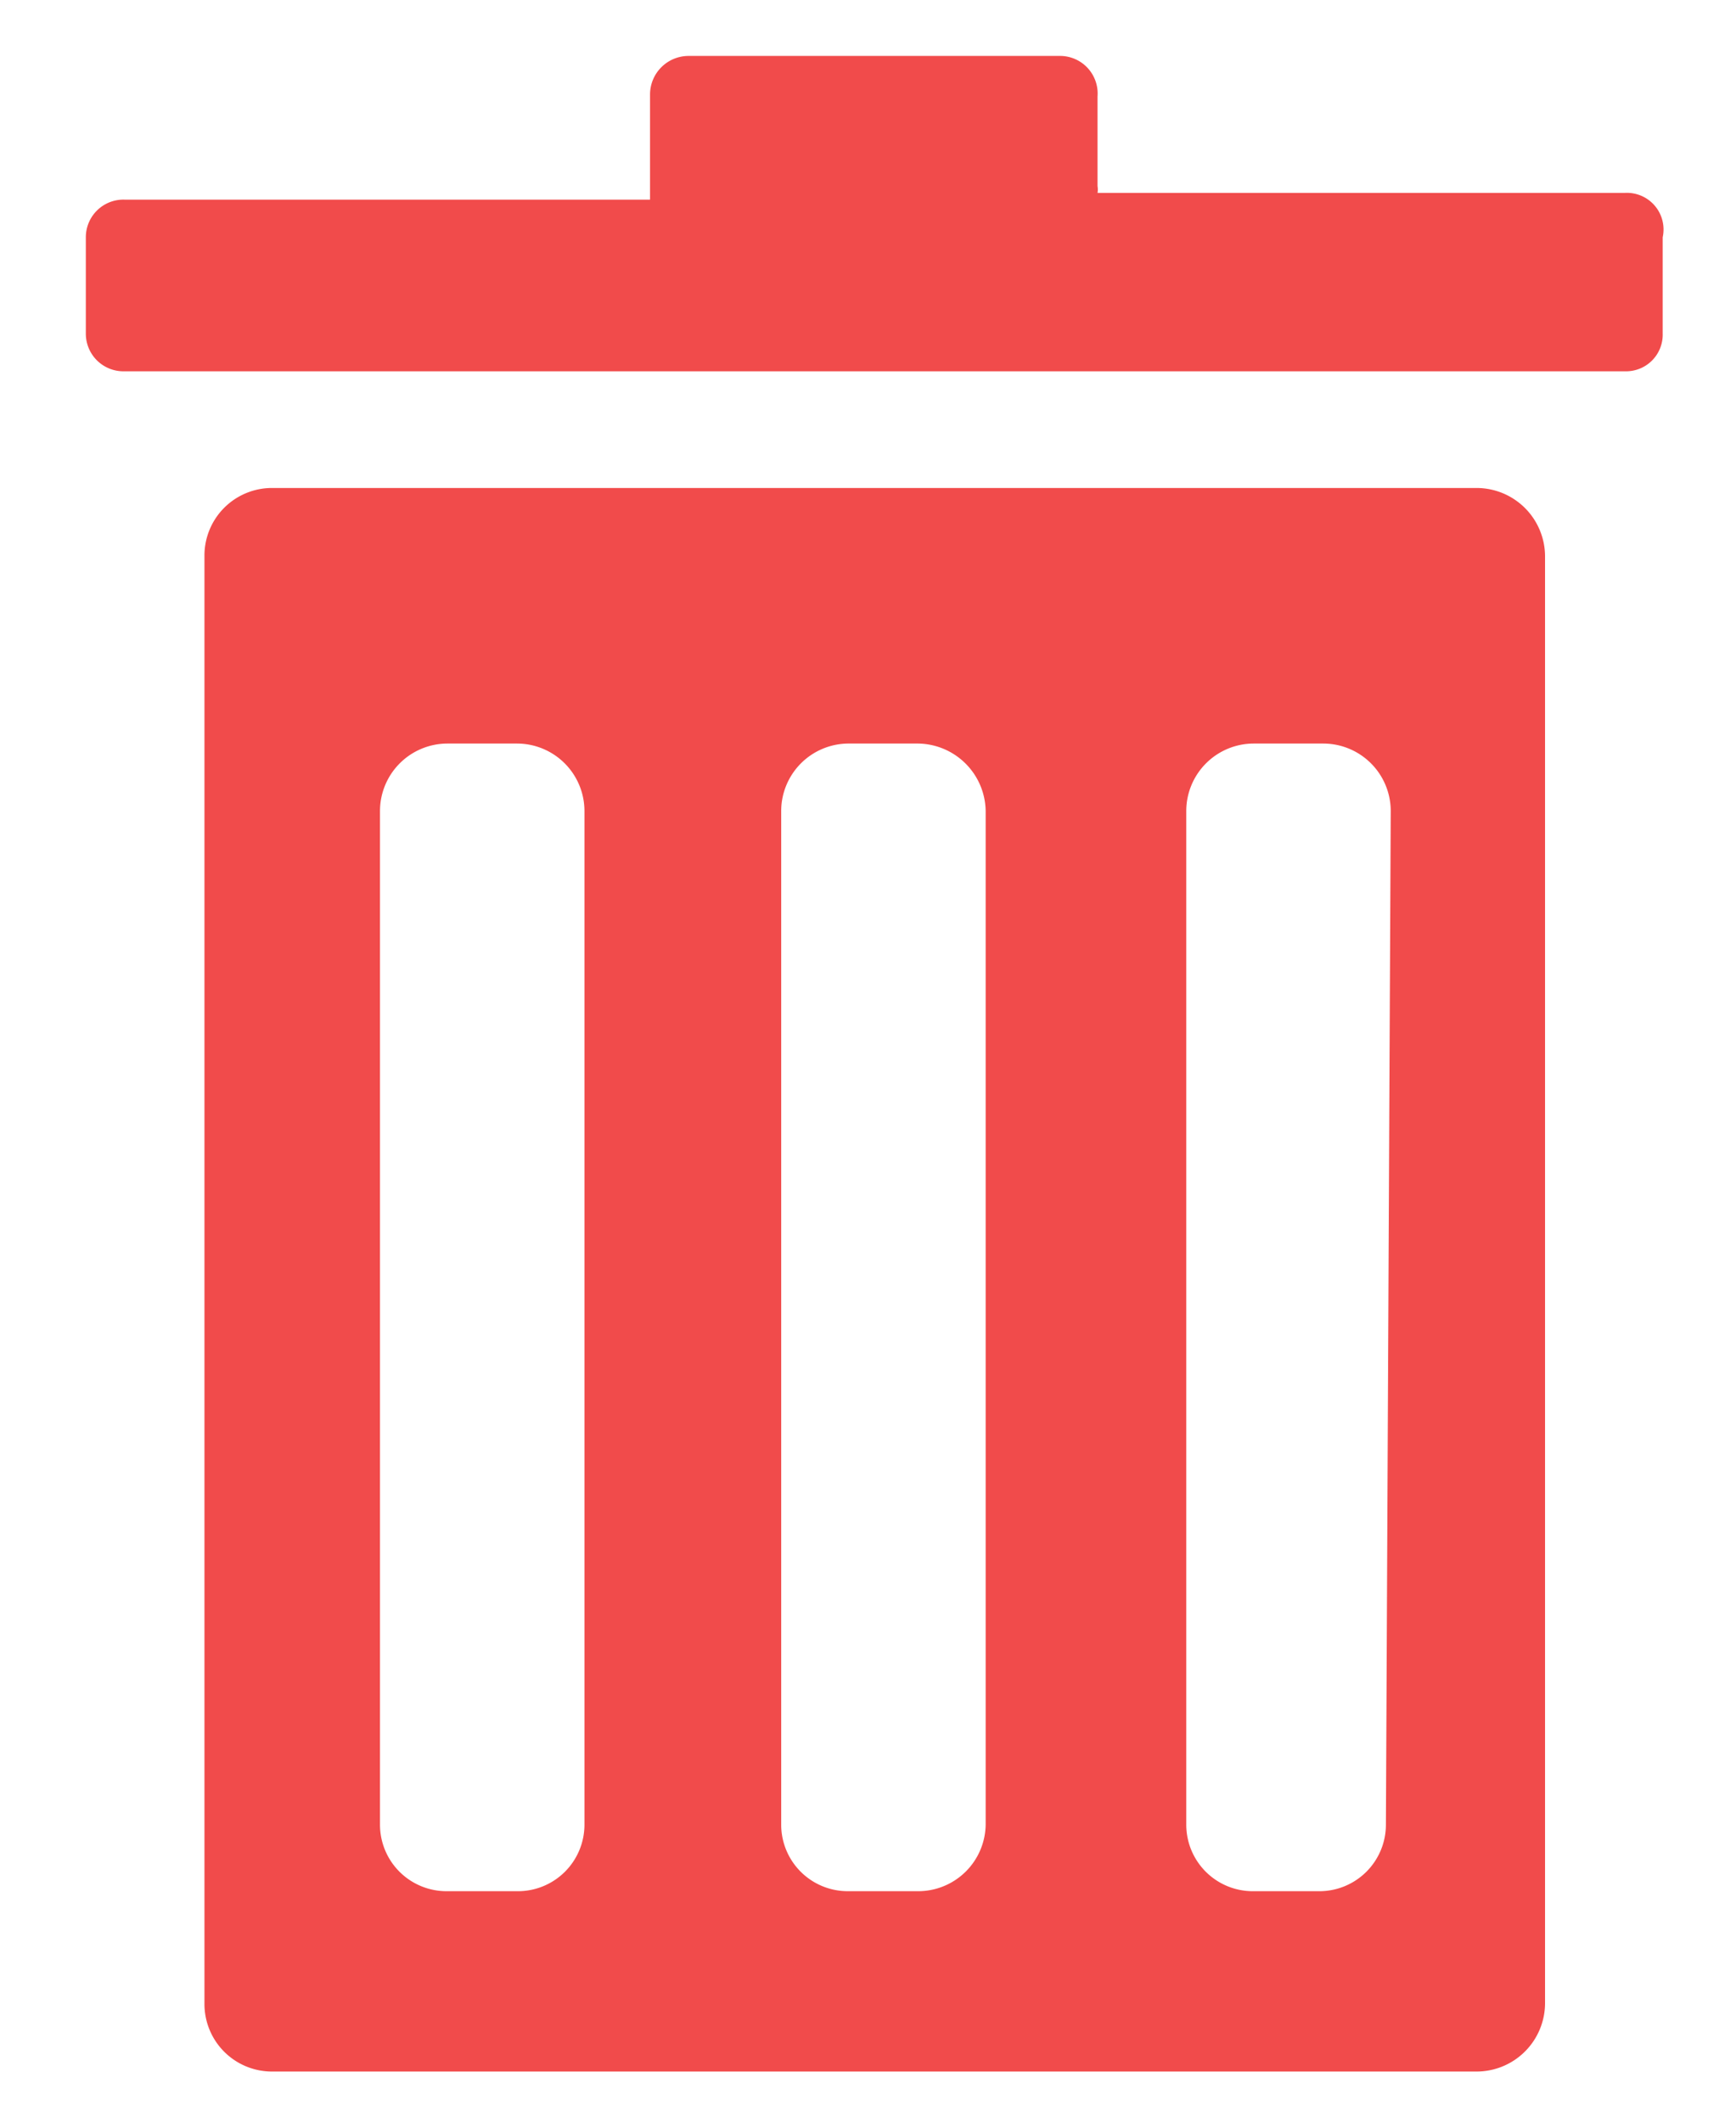 <svg xmlns="http://www.w3.org/2000/svg" viewBox="0 0 18 22"><defs><style>.cls-1{fill:#f14b4b;}</style></defs><title>side bar_delete_f</title><g id="color_sheme" data-name="color sheme"><path class="cls-1" d="M16.85,2H11.38a.2.2,0,0,0,0-.07V1A.39.39,0,0,0,11,.58H7.14a.4.4,0,0,0-.4.4V2s0,0,0,.07H1.29a.39.39,0,0,0-.4.39v1a.39.39,0,0,0,.4.39H16.85a.38.38,0,0,0,.39-.39v-1A.38.38,0,0,0,16.85,2Z"/><path class="cls-1" d="M15.31,5.06H2.82a.7.7,0,0,0-.7.71v15a.7.7,0,0,0,.7.71H15.31a.71.71,0,0,0,.71-.71v-15A.71.71,0,0,0,15.31,5.06ZM6.06,18.92a.69.69,0,0,1-.7.69H4.64a.69.69,0,0,1-.7-.69V8.41a.7.7,0,0,1,.7-.7h.72a.7.7,0,0,1,.7.7Zm4.16,0a.7.7,0,0,1-.7.69H8.79a.69.69,0,0,1-.69-.69V8.41a.7.7,0,0,1,.69-.7h.73a.71.71,0,0,1,.7.7Zm4.15,0a.69.69,0,0,1-.7.69H13a.69.69,0,0,1-.7-.69V8.41a.7.7,0,0,1,.7-.7h.72a.7.7,0,0,1,.7.7Z"/></g></svg>